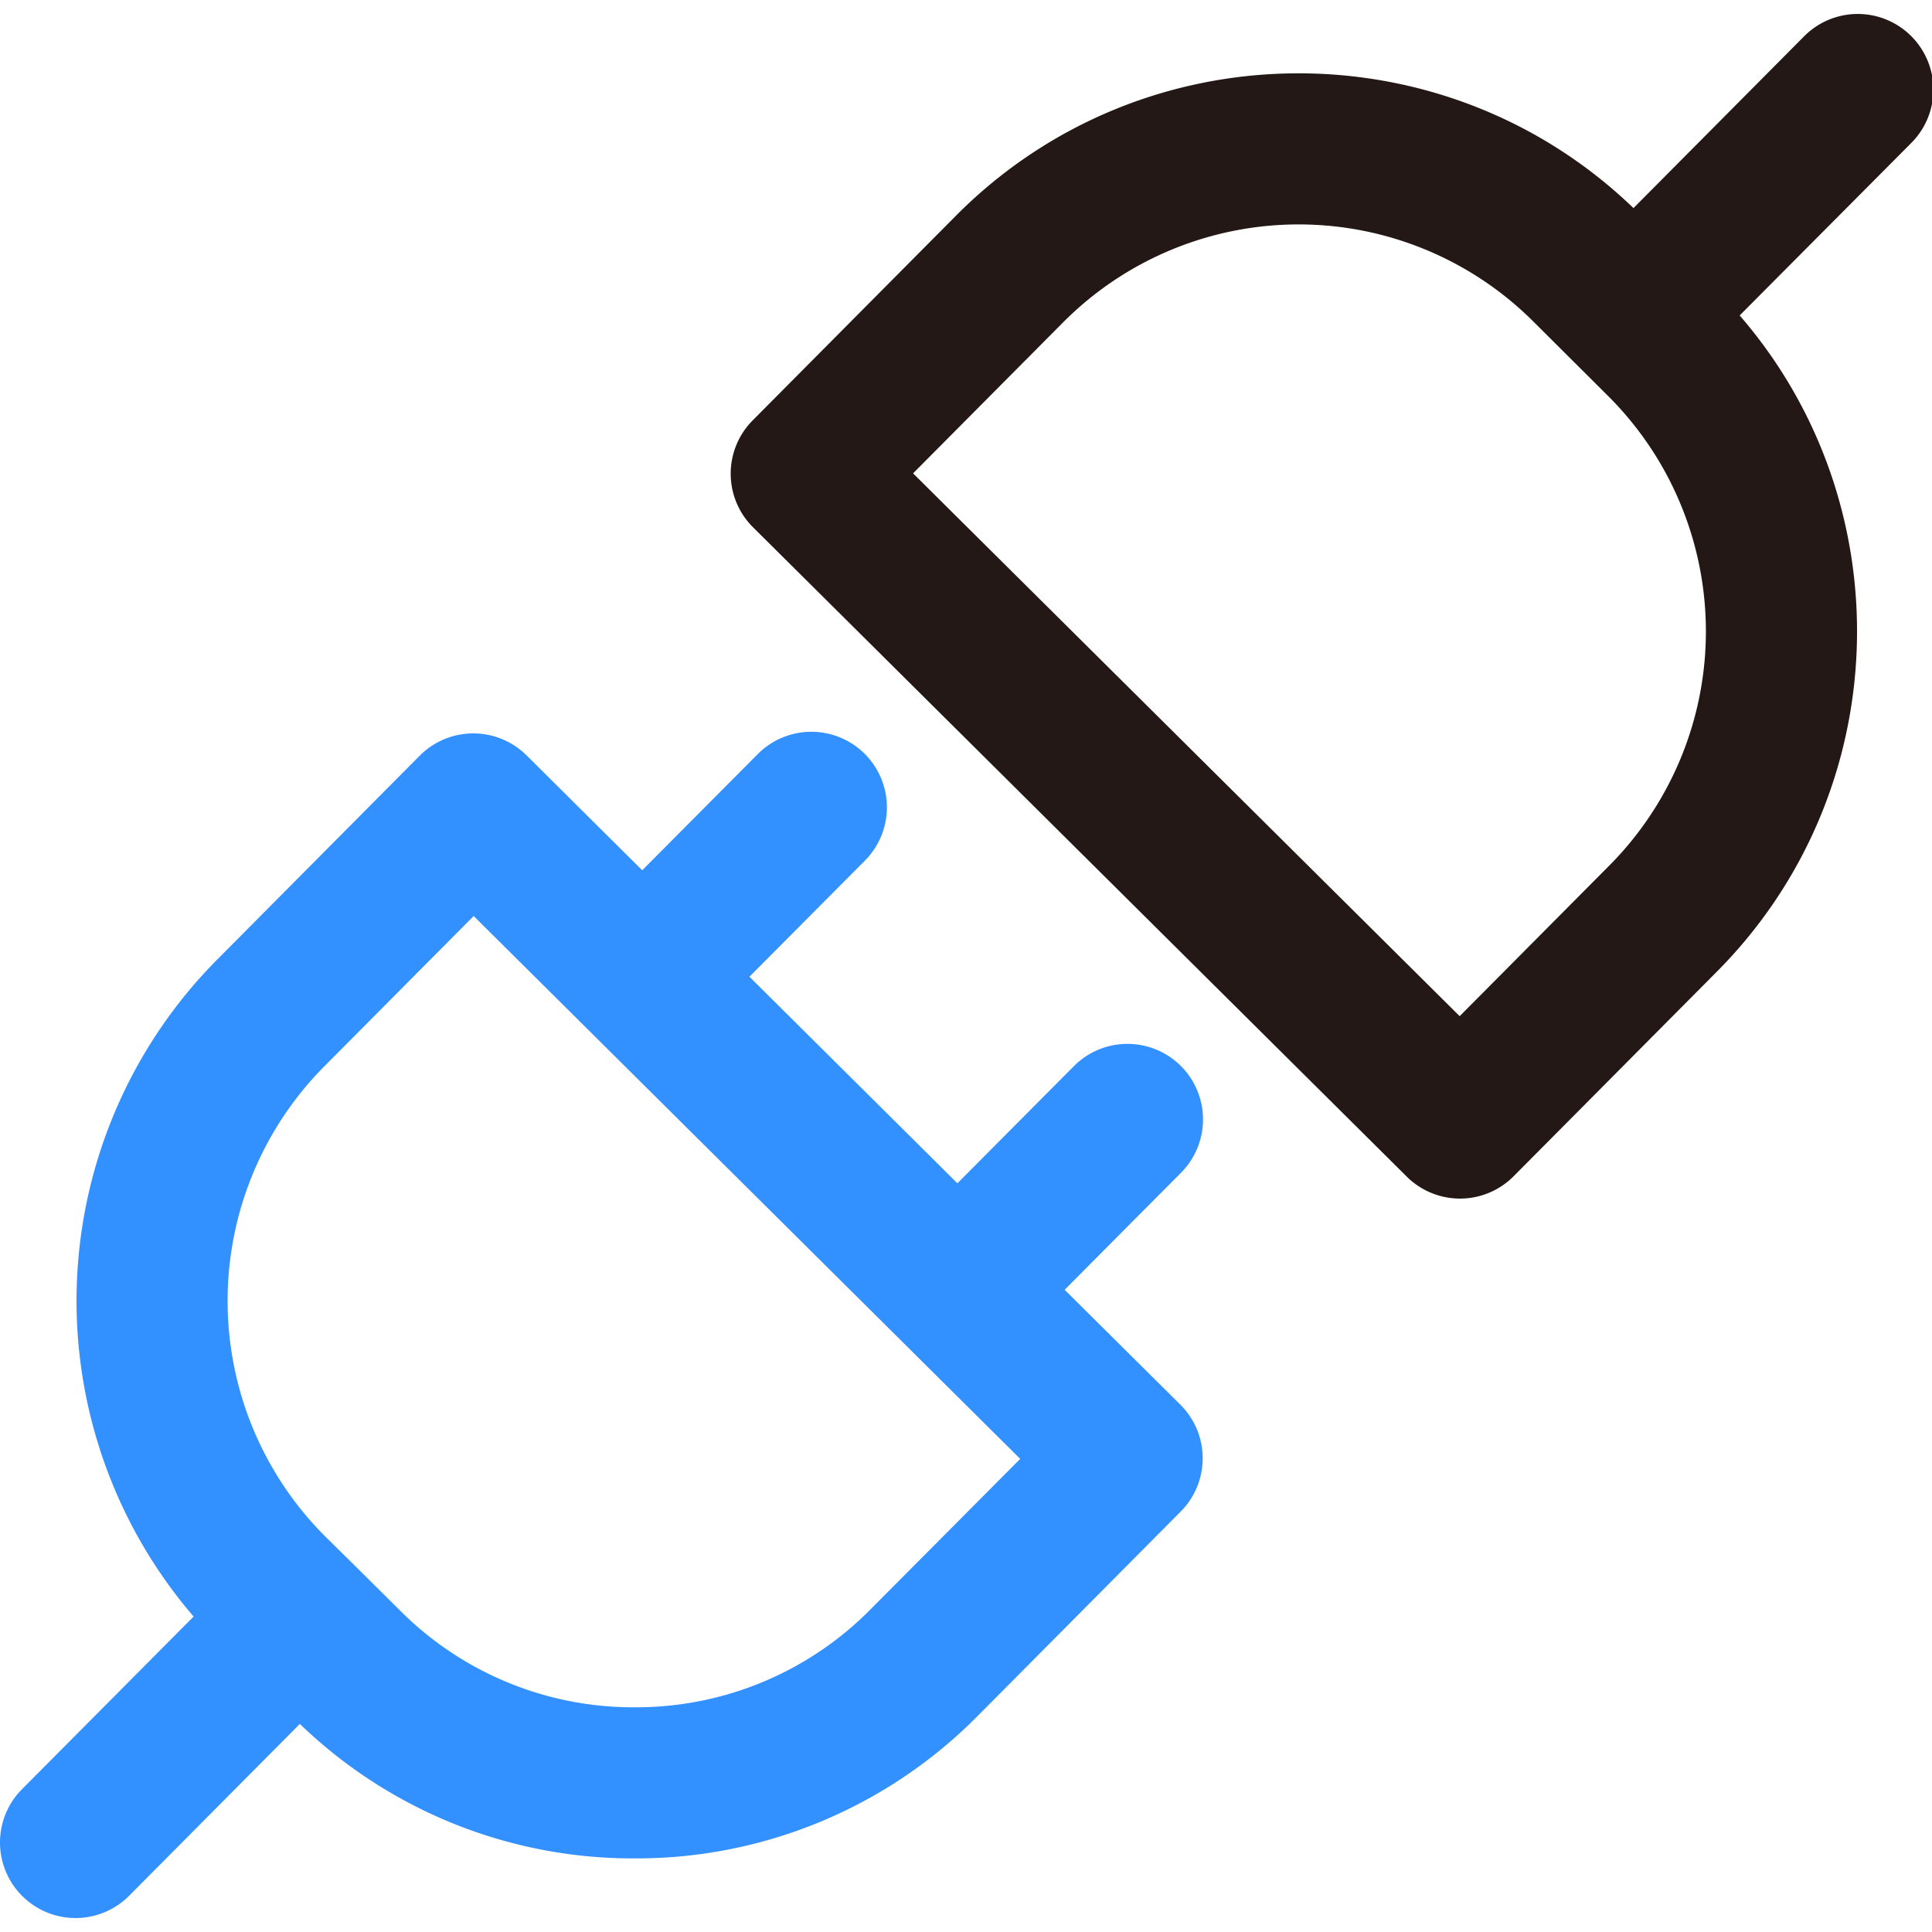 <svg t="1700548706978" class="icon" viewBox="0 0 1039 1024" version="1.1" xmlns="http://www.w3.org/2000/svg"
    p-id="42192" width="800" height="800">
    <path
        d="M1027.7 11.804a40.632 40.632 0 0 0-57.453 0.203L878.459 104.403c-101.803-98.024-264.37-96.541-364.324 4.063l-109.381 110.132a40.632 40.632 0 0 0 0.203 57.453l351.586 349.229a40.632 40.632 0 0 0 28.625 11.804h0.142a40.632 40.632 0 0 0 28.686-12.007l109.381-110.112c96.236-96.886 100.177-251.205 12.19-352.825L1027.984 69.257a40.632 40.632 0 0 0-0.284-57.453zM865.721 457.716l-80.735 81.263L491.036 247.061l80.755-81.263a178.637 178.637 0 0 1 252.343-0.853l40.632 40.469a178.637 178.637 0 0 1 0.955 252.303z"
        fill="#231815" p-id="42193"></path>
    <path
        d="M572.543 686.127l62.613-62.979a40.632 40.632 0 0 0-57.656-57.27l-62.634 62.979-111.839-111.087 62.634-62.979a40.632 40.632 0 0 0-57.656-57.25l-62.634 62.979-62.207-61.801a40.632 40.632 0 0 0-57.474 0.203l-109.381 110.112a260.449 260.449 0 0 0-12.19 352.825L11.806 954.723a40.632 40.632 0 1 0 57.656 57.27l91.787-92.396a257.767 257.767 0 0 0 180.059 72.324h0.914a258.011 258.011 0 0 0 183.371-76.428l109.381-110.112a40.632 40.632 0 0 0-0.203-57.474z m-104.627 172.096a177.093 177.093 0 0 1-125.958 52.435H341.308a177.093 177.093 0 0 1-125.714-51.582l-25.943-25.74-14.81-14.607a179.044 179.044 0 0 1-0.853-252.343l80.735-81.263 293.93 291.939z"
        fill="#3390FF" p-id="42194"></path>
</svg>